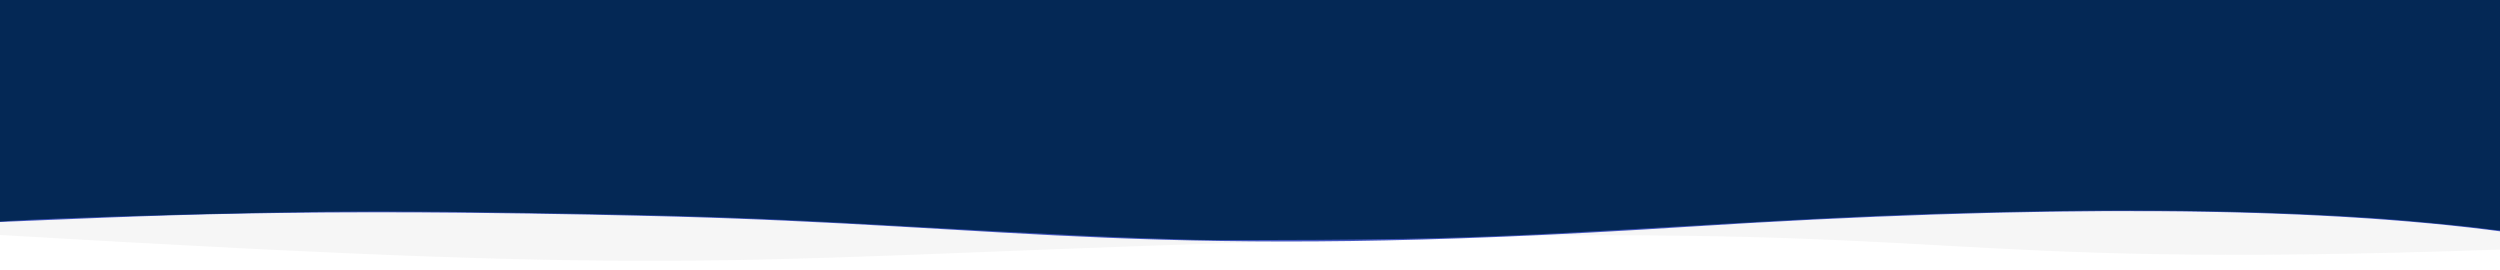<?xml version="1.0" encoding="UTF-8" standalone="no"?>
<svg
   width="1294px"
   height="140px"
   viewBox="0 0 1294 140"
   version="1.1"
   id="svg4212"
   sodipodi:docname="wave-header.svg"
   inkscape:version="1.1 (c68e22c387, 2021-05-23)"
   xmlns:inkscape="http://www.inkscape.org/namespaces/inkscape"
   xmlns:sodipodi="http://sodipodi.sourceforge.net/DTD/sodipodi-0.dtd"
   xmlns="http://www.w3.org/2000/svg"
   xmlns:svg="http://www.w3.org/2000/svg">
  <sodipodi:namedview
     id="namedview4214"
     pagecolor="#ffffff"
     bordercolor="#666666"
     borderopacity="1.0"
     inkscape:pageshadow="2"
     inkscape:pageopacity="0.0"
     inkscape:pagecheckerboard="0"
     showgrid="false"
     inkscape:zoom="1.1066461"
     inkscape:cx="646.54818"
     inkscape:cy="68.224162"
     inkscape:window-width="1920"
     inkscape:window-height="1001"
     inkscape:window-x="1791"
     inkscape:window-y="-9"
     inkscape:window-maximized="1"
     inkscape:current-layer="svg4212" />
  <!-- Generator: Sketch 46.1 (44463) - http://www.bohemiancoding.com/sketch -->
  <title
     id="title4187">wave_header</title>
  <desc
     id="desc4189">Created with Sketch.</desc>
  <defs
     id="defs4204">
    <radialGradient
       cx="116.708%"
       cy="110.133%"
       fx="116.708%"
       fy="110.133%"
       r="147.8%"
       gradientTransform="translate(1.167,1.101),scale(0.096,1),rotate(-174.58),translate(-1.167,-1.101)"
       id="radialGradient-1">
      <stop
         stop-color="#0069FF"
         offset="0%"
         id="stop4191" />
      <stop
         stop-color="#0269FD"
         offset="2.913%"
         id="stop4193" />
      <stop
         stop-color="#0369FC"
         offset="4.505%"
         id="stop4195" />
      <stop
         stop-color="#0468FB"
         offset="6.005%"
         id="stop4197" />
      <stop
         stop-color="#1165EF"
         offset="25.482%"
         id="stop4199" />
      <stop
         stop-color="#4457C0"
         offset="100%"
         id="stop4201" />
    </radialGradient>
  </defs>
  <g
     id="Ressource"
     stroke="none"
     stroke-width="1"
     fill="none"
     fill-rule="evenodd">
    <g
       id="wave_header">
      <g
         id="Group-4-Copy"
         transform="translate(-5, 0)">
        <path
           d="M0,7.64775368e-15 L1300,0 C1299.844,26.657 1299.844,69.704 1300,129.143 C990.96,139.998 1034.967,114.449 701.503,123.932 C368.04,133.415 390.606,144.317 0,121.343 C1,88.126 1,47.679 0,7.64775368e-15 Z"
           id="Wave"
           fill="#C4C4C4"
           opacity="0.15" />
        <path
           d="M1,0 L925.701,0 L1302,0 C1302,60.12 1302,98.476 1302,115.07 C1221.605,111.87 1147.814,107.196 958.282,111.87 C768.75,116.543 701.824,135.236 426.321,117.515 C242.653,105.701 100.879,106.571 1,120.123 L1,0 Z"
           id="path4207"
           fill="url(#radialGradient-1)"
           transform="translate(651.5, 62.5) scale(-1, 1) translate(-651.5, -62.5) " />
      </g>
    </g>
  </g>
  <path
     style="fill:#042855;stroke-width:0.904"
     d="m 619.439,124.161 c -43.889,-1.257 -69.817,-2.473 -151.81,-7.119 -78.57,-4.452 -108.436,-5.478 -201.962,-6.939 -55.071,-0.86 -83.031,-0.864 -127.864,-0.017 -51.918,0.981 -108.976,2.803 -132.156,4.22 l -8.81,0.539 V 57.422 0 H 646.548 1296.259 v 59.64 59.64 l -2.033,-0.018 c -1.118,-0.01 -4.723,-0.407 -8.011,-0.883 -8.554,-1.238 -40.538,-4.316 -55.921,-5.383 -50.741,-3.519 -111.183,-4.776 -174.625,-3.631 -63.1,1.139 -102.281,2.8 -190.894,8.094 -85.166,5.088 -117.668,6.274 -182.985,6.679 -28.577,0.177 -56.635,0.188 -62.351,0.024 z"
     id="path4253" />
</svg>
